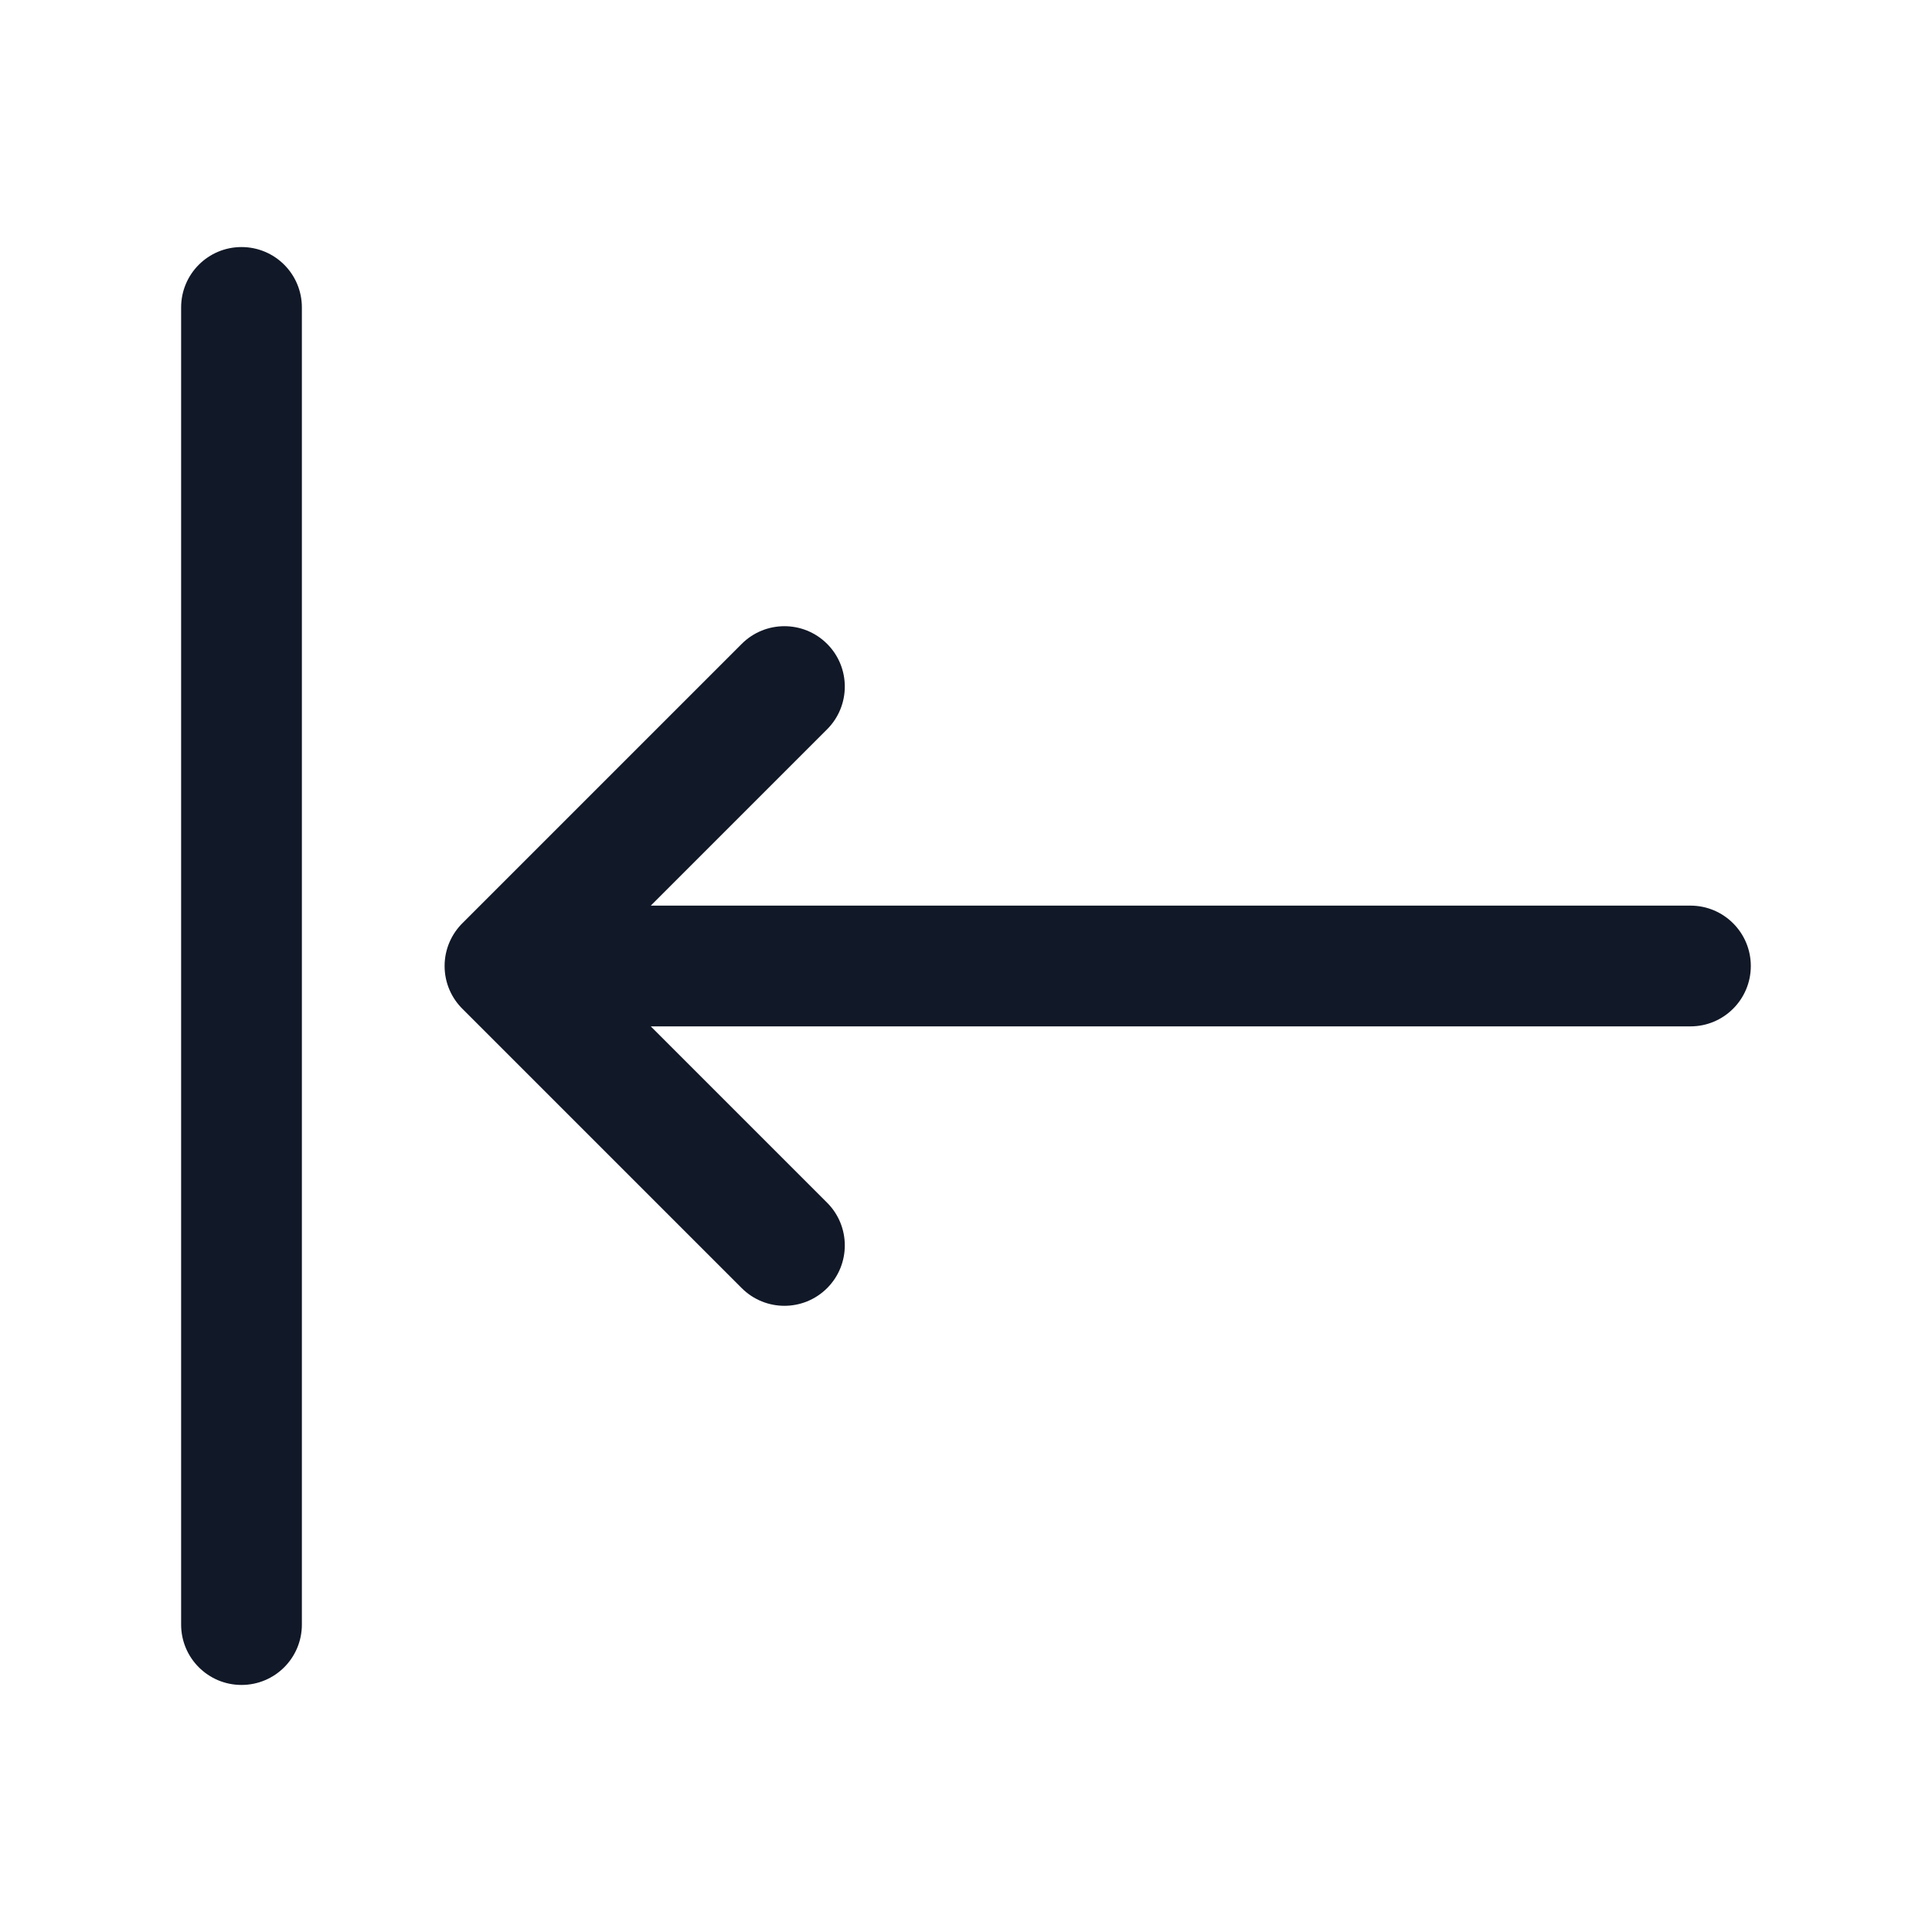 <svg width="32" height="32" viewBox="0 0 32 32" fill="none" xmlns="http://www.w3.org/2000/svg">
<path fill-rule="evenodd" clip-rule="evenodd" d="M4 4.092C4.553 4.092 5 4.539 5 5.092V26.908C5 27.461 4.553 27.908 4 27.908C3.448 27.908 3 27.461 3 26.908V5.092C3 4.539 3.448 4.092 4 4.092ZM13.7 10.665C14.09 11.055 14.09 11.688 13.7 12.079L10.779 15H27.999C28.552 15 28.999 15.448 28.999 16C28.999 16.552 28.552 17 27.999 17H10.779L13.7 19.921C14.09 20.311 14.09 20.945 13.7 21.335C13.309 21.726 12.676 21.726 12.285 21.335L7.67 16.72C7.481 16.538 7.364 16.282 7.364 16C7.364 15.717 7.482 15.462 7.67 15.28L12.285 10.665C12.676 10.274 13.309 10.274 13.7 10.665Z" fill="#111827"/>
</svg>
